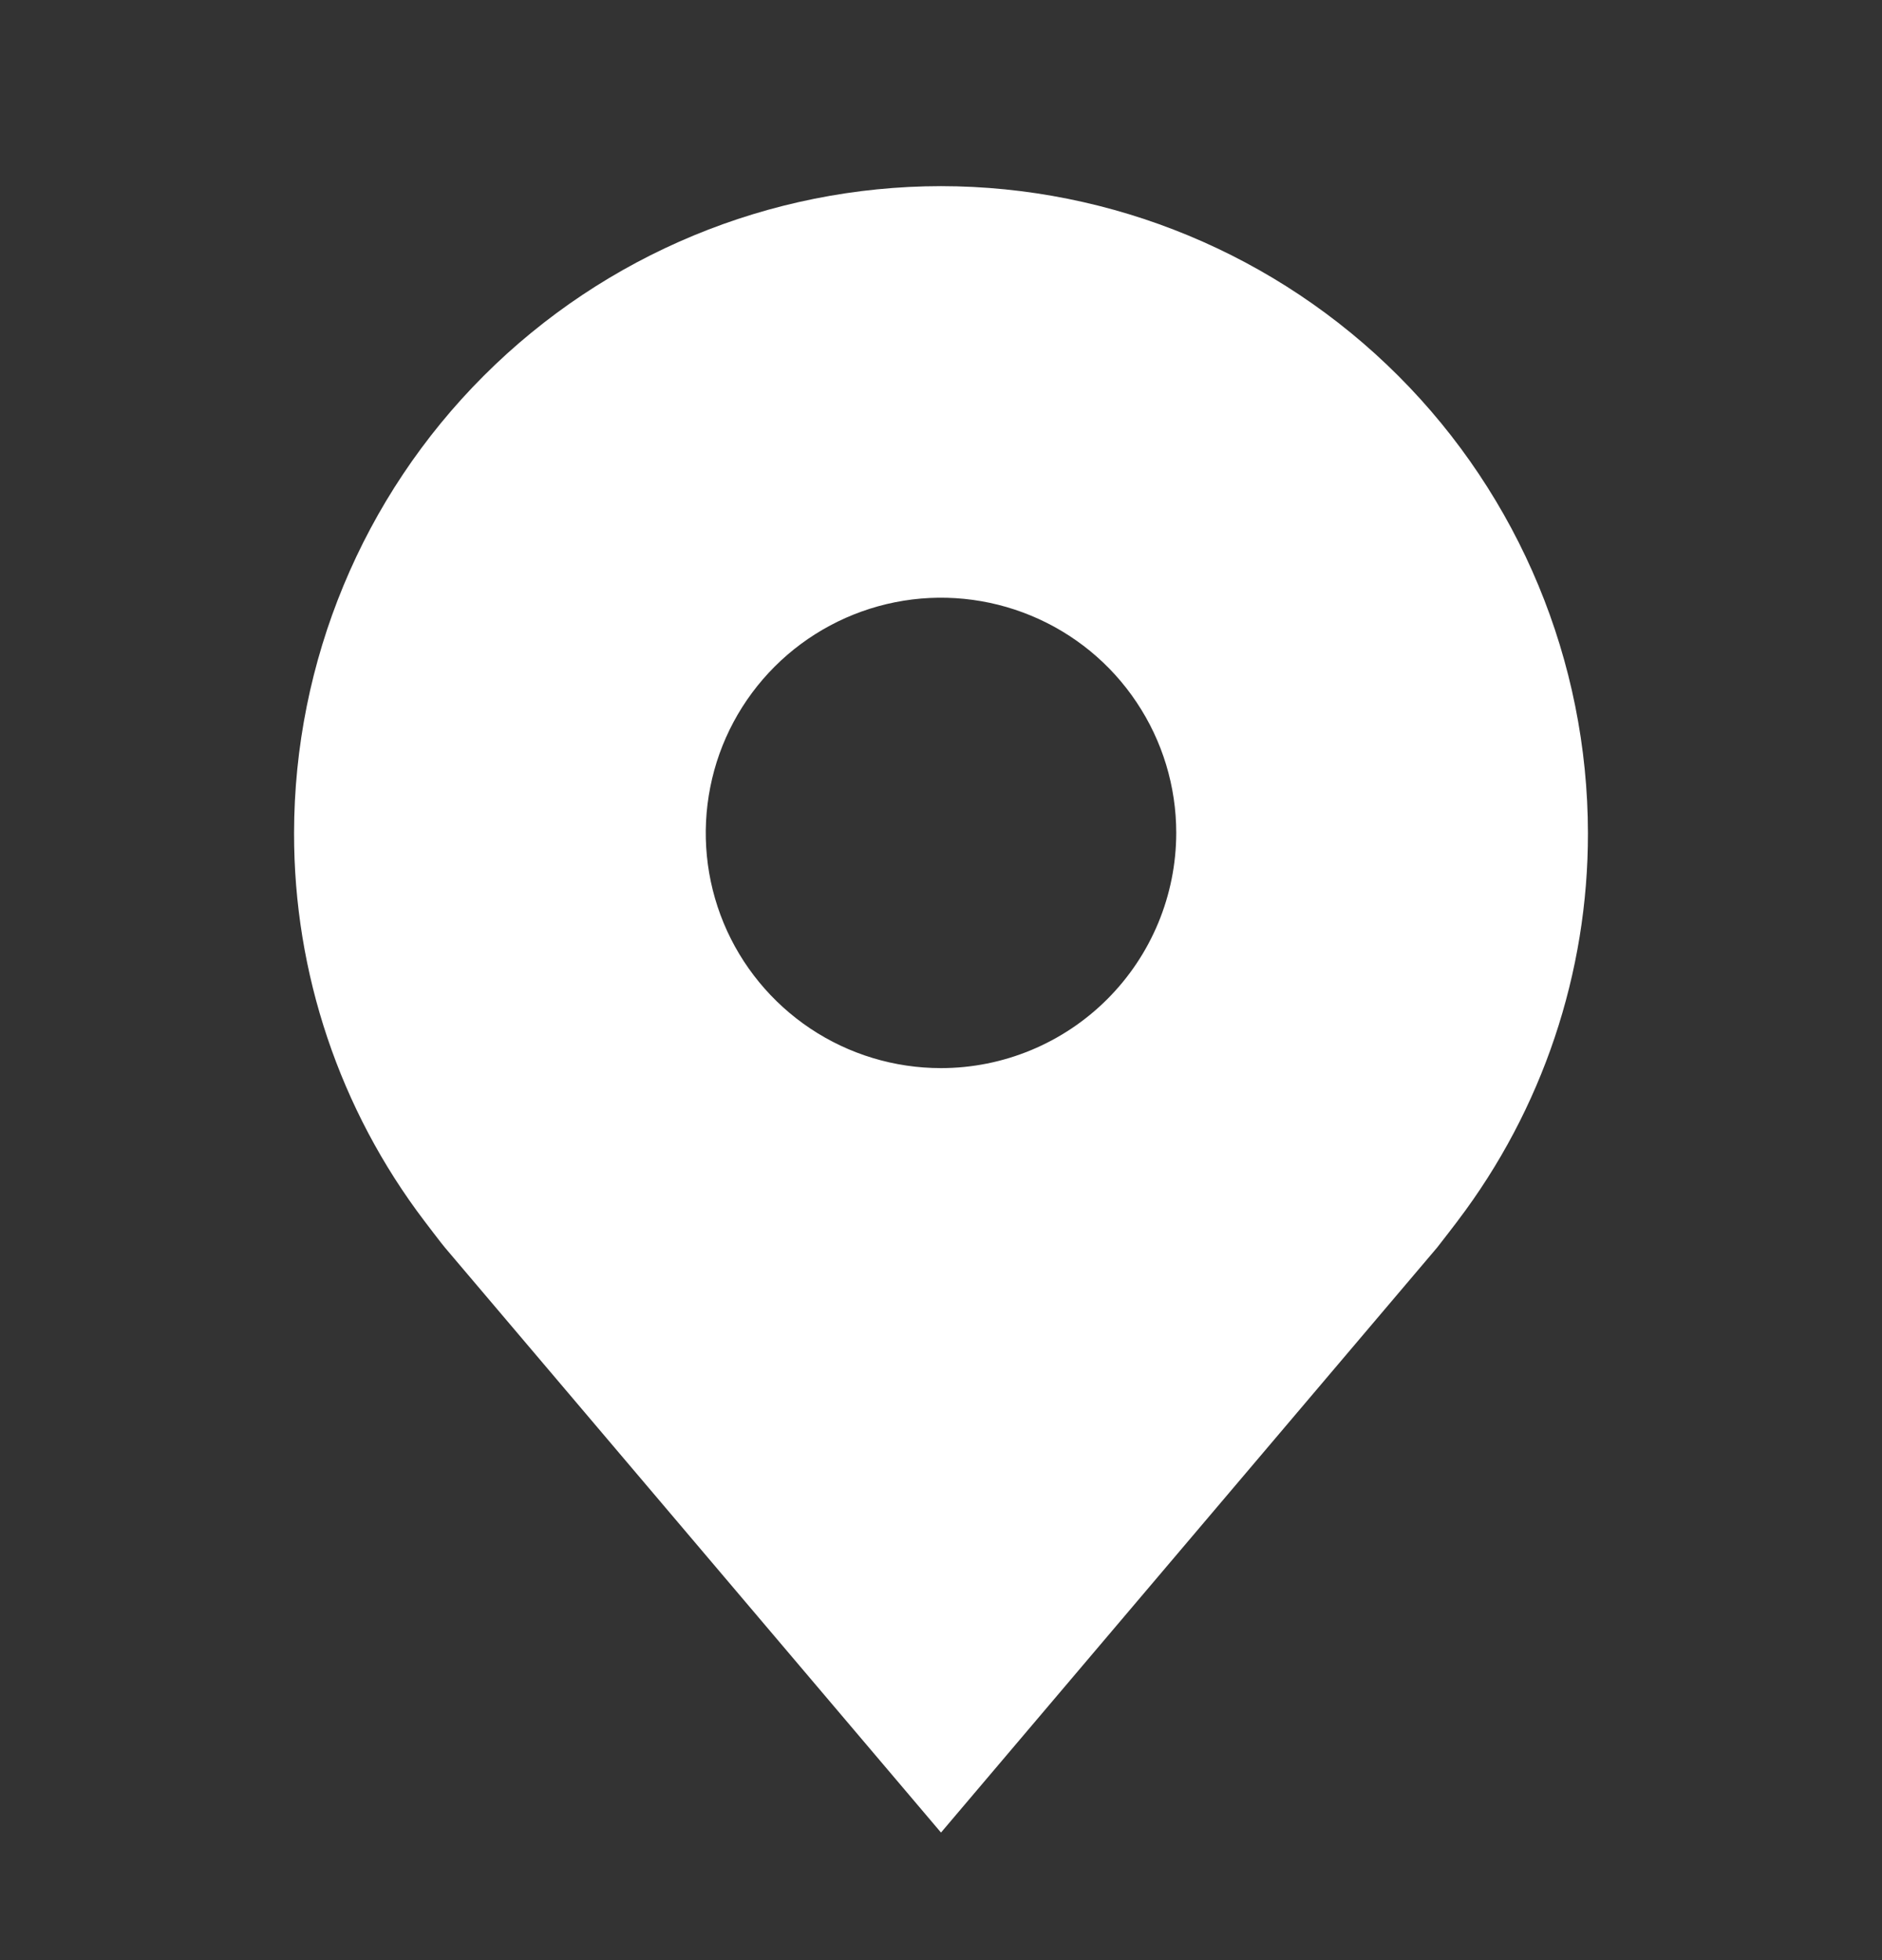 <svg width="24" height="25" viewBox="0 0 24 25" fill="none" xmlns="http://www.w3.org/2000/svg">
<rect x="0" y="0" width="24" height="25" fill="#333333" stroke="none"/>
<path d="M12 2.374C9.813 2.376 7.716 3.246 6.169 4.793C4.623 6.339 3.753 8.436 3.75 10.623C3.747 12.411 4.331 14.15 5.412 15.573C5.412 15.573 5.637 15.87 5.674 15.912L12 23.373L18.329 15.909C18.362 15.869 18.588 15.573 18.588 15.573L18.589 15.571C19.669 14.148 20.253 12.41 20.25 10.623C20.247 8.436 19.377 6.339 17.831 4.793C16.284 3.246 14.187 2.376 12 2.374ZM12 13.623C11.407 13.623 10.827 13.448 10.333 13.118C9.84 12.788 9.455 12.32 9.228 11.772C9.001 11.223 8.942 10.62 9.058 10.038C9.173 9.456 9.459 8.922 9.879 8.502C10.298 8.083 10.833 7.797 11.415 7.681C11.997 7.565 12.6 7.625 13.148 7.852C13.696 8.079 14.165 8.463 14.494 8.957C14.824 9.45 15 10.03 15 10.623C14.999 11.419 14.683 12.181 14.12 12.744C13.558 13.306 12.795 13.623 12 13.623Z" fill="white"/>
</svg>
